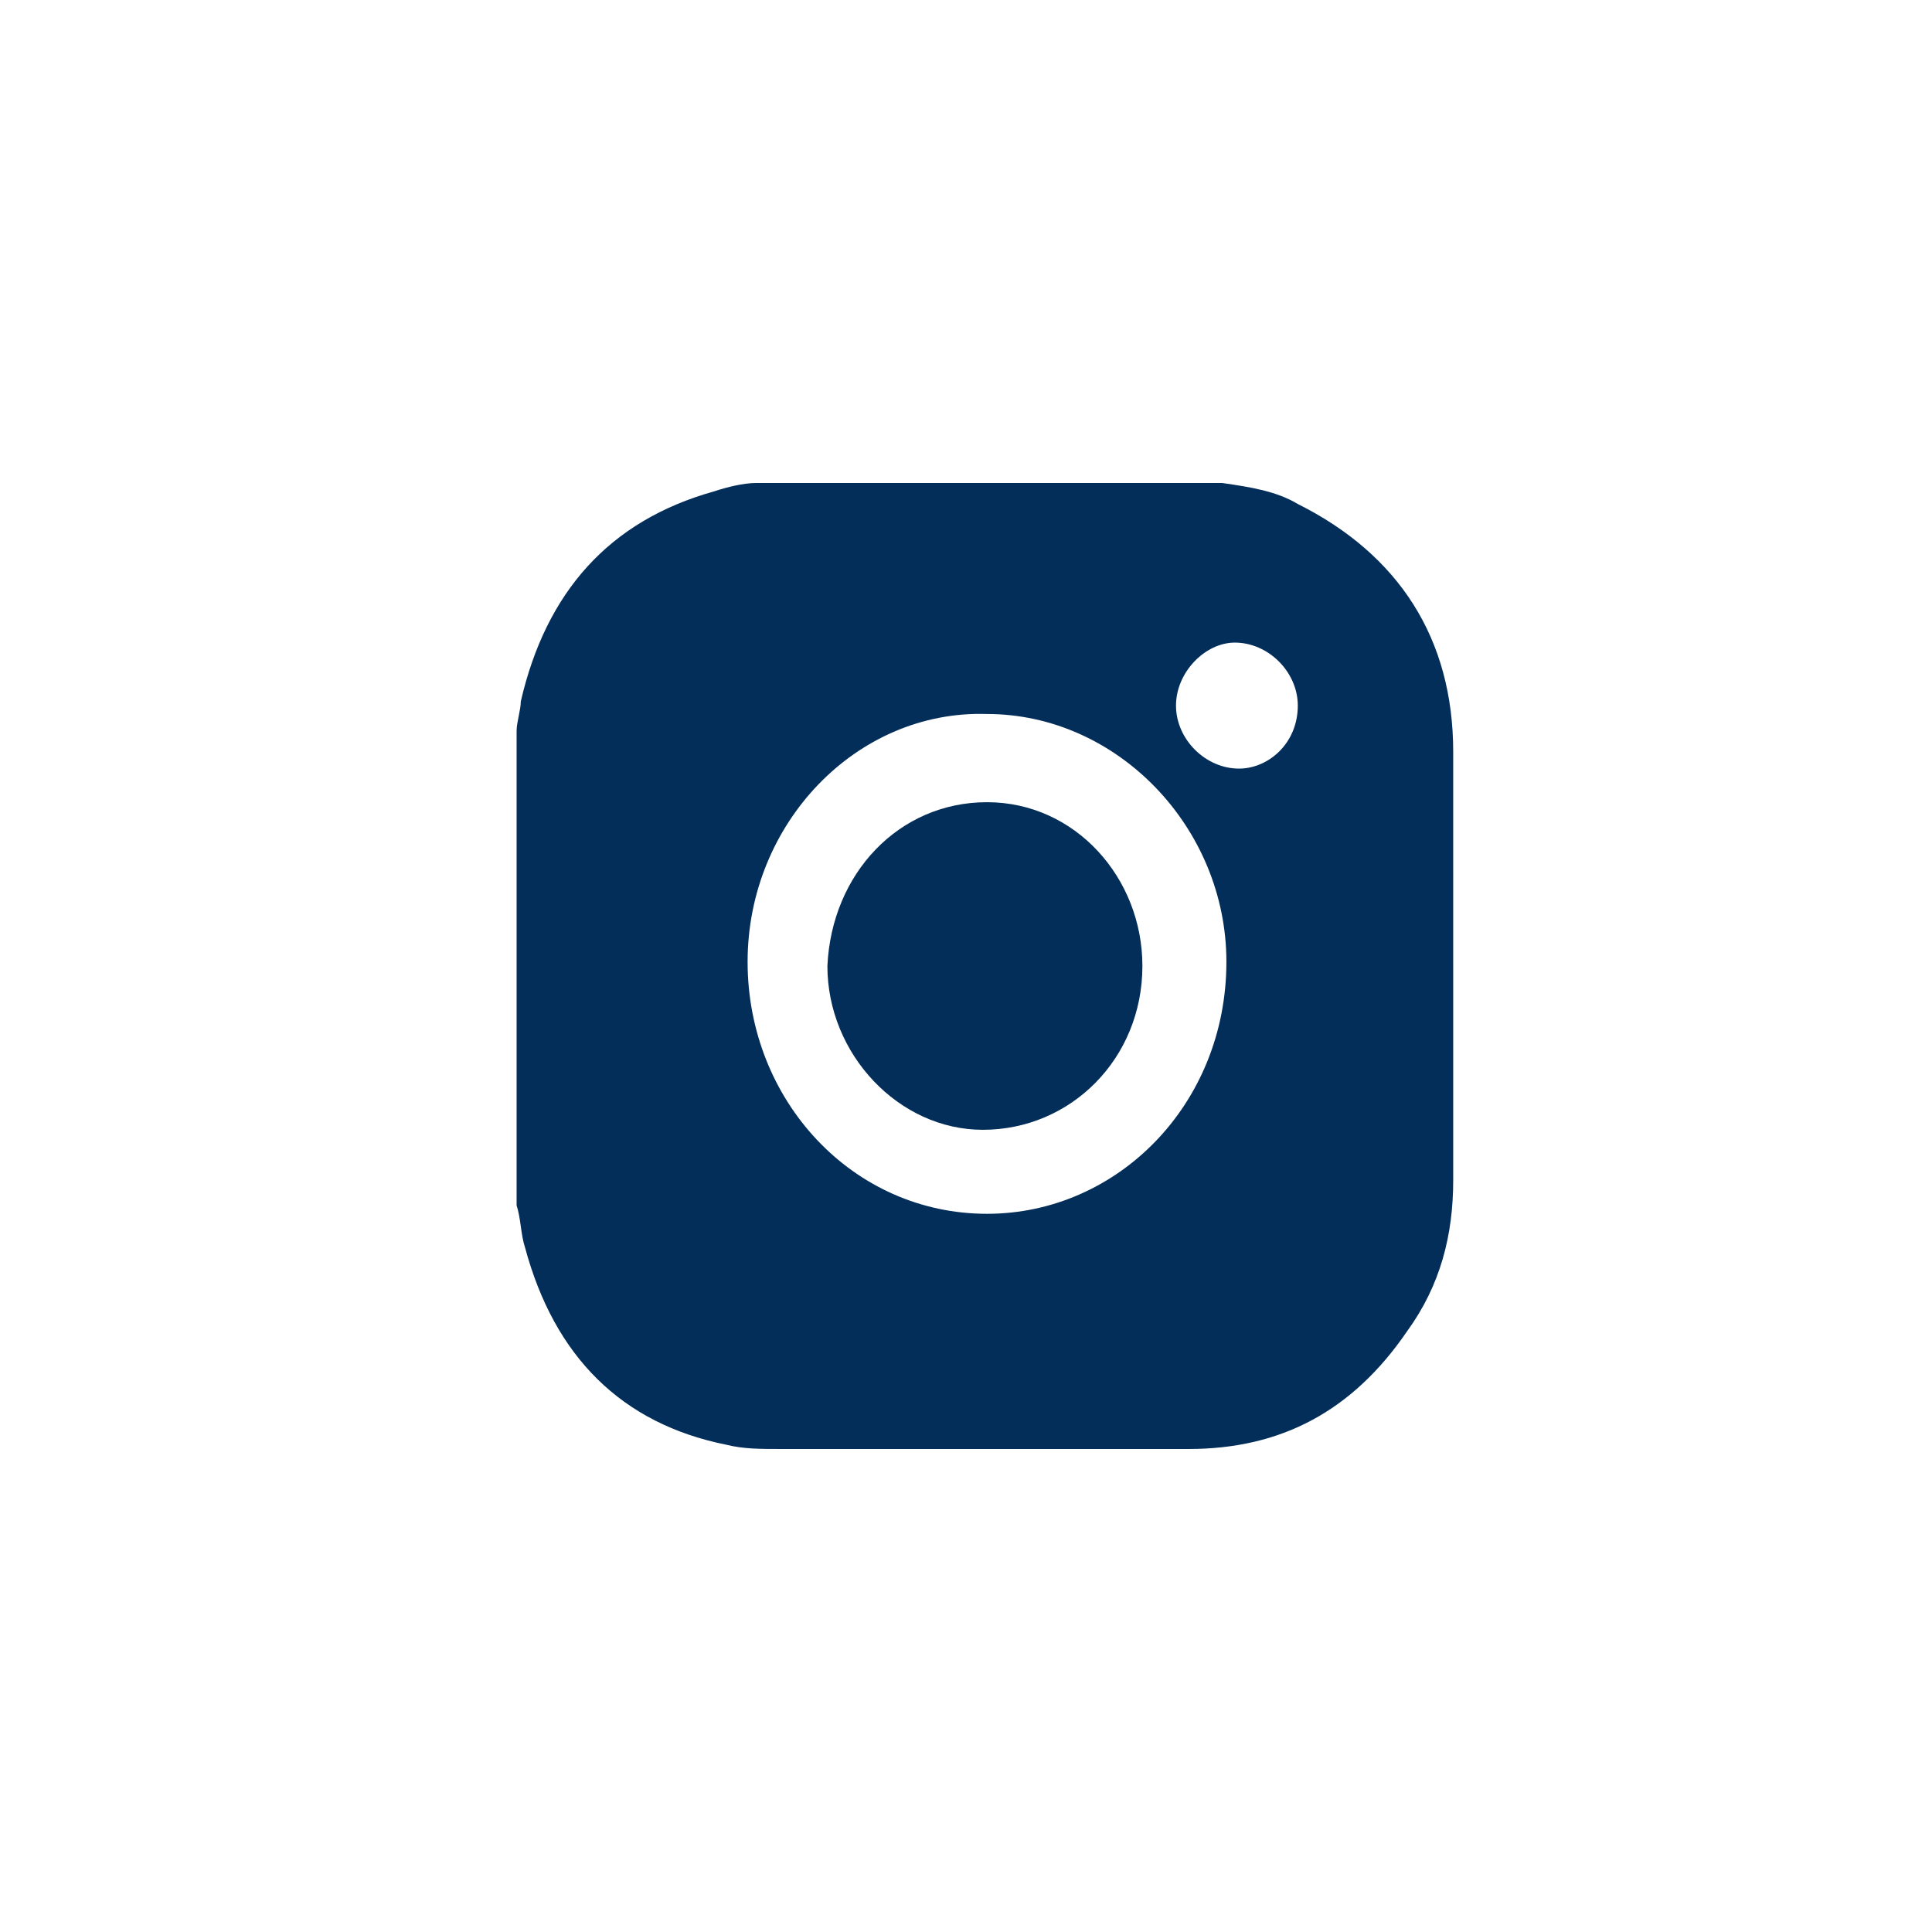 <?xml version="1.0" encoding="utf-8"?>
<!-- Generator: Adobe Illustrator 23.1.0, SVG Export Plug-In . SVG Version: 6.00 Build 0)  -->
<svg version="1.1" id="Capa_1" xmlns="http://www.w3.org/2000/svg" xmlns:xlink="http://www.w3.org/1999/xlink" x="0px" y="0px"
	 viewBox="0 0 46 46" style="enable-background:new 0 0 46 46;" xml:space="preserve">
<style type="text/css">
	.st0{fill:#032E59;}
</style>
<path class="st0" d="M34.6,17.9c0-2.7-1.3-4.7-3.7-5.9c-0.5-0.3-1.1-0.4-1.8-0.5c-0.1,0-0.1,0-0.2,0c-3.6,0-7.2,0-10.9,0
	c-0.3,0-0.7,0.1-1,0.2c-2.5,0.7-4,2.4-4.6,5c0,0.2-0.1,0.5-0.1,0.7c0,3.7,0,7.5,0,11.3c0.1,0.3,0.1,0.7,0.2,1
	c0.7,2.6,2.3,4.2,4.8,4.7c0.4,0.1,0.8,0.1,1.3,0.1c3.3,0,6.5,0,9.7,0c2.2,0,3.9-0.9,5.2-2.8c0.8-1.1,1.1-2.3,1.1-3.6
	C34.6,24.7,34.6,21.3,34.6,17.9z M23.5,28.9c-3.2,0-5.7-2.7-5.7-6c0-3.3,2.6-6,5.7-5.9c3.1,0,5.7,2.7,5.7,5.9
	C29.2,26.3,26.6,28.9,23.5,28.9z M29.5,18.3c-0.8,0-1.5-0.7-1.5-1.5c0-0.8,0.7-1.5,1.4-1.5c0.8,0,1.5,0.7,1.5,1.5
	C30.9,17.7,30.2,18.3,29.5,18.3z"/>
<path class="st0" d="M23.5,19.1c-2.1,0-3.7,1.7-3.8,3.9c0,2.1,1.7,3.9,3.7,3.9c2.1,0,3.8-1.7,3.8-3.9C27.2,20.9,25.6,19.1,23.5,19.1
	z"/>
</svg>
